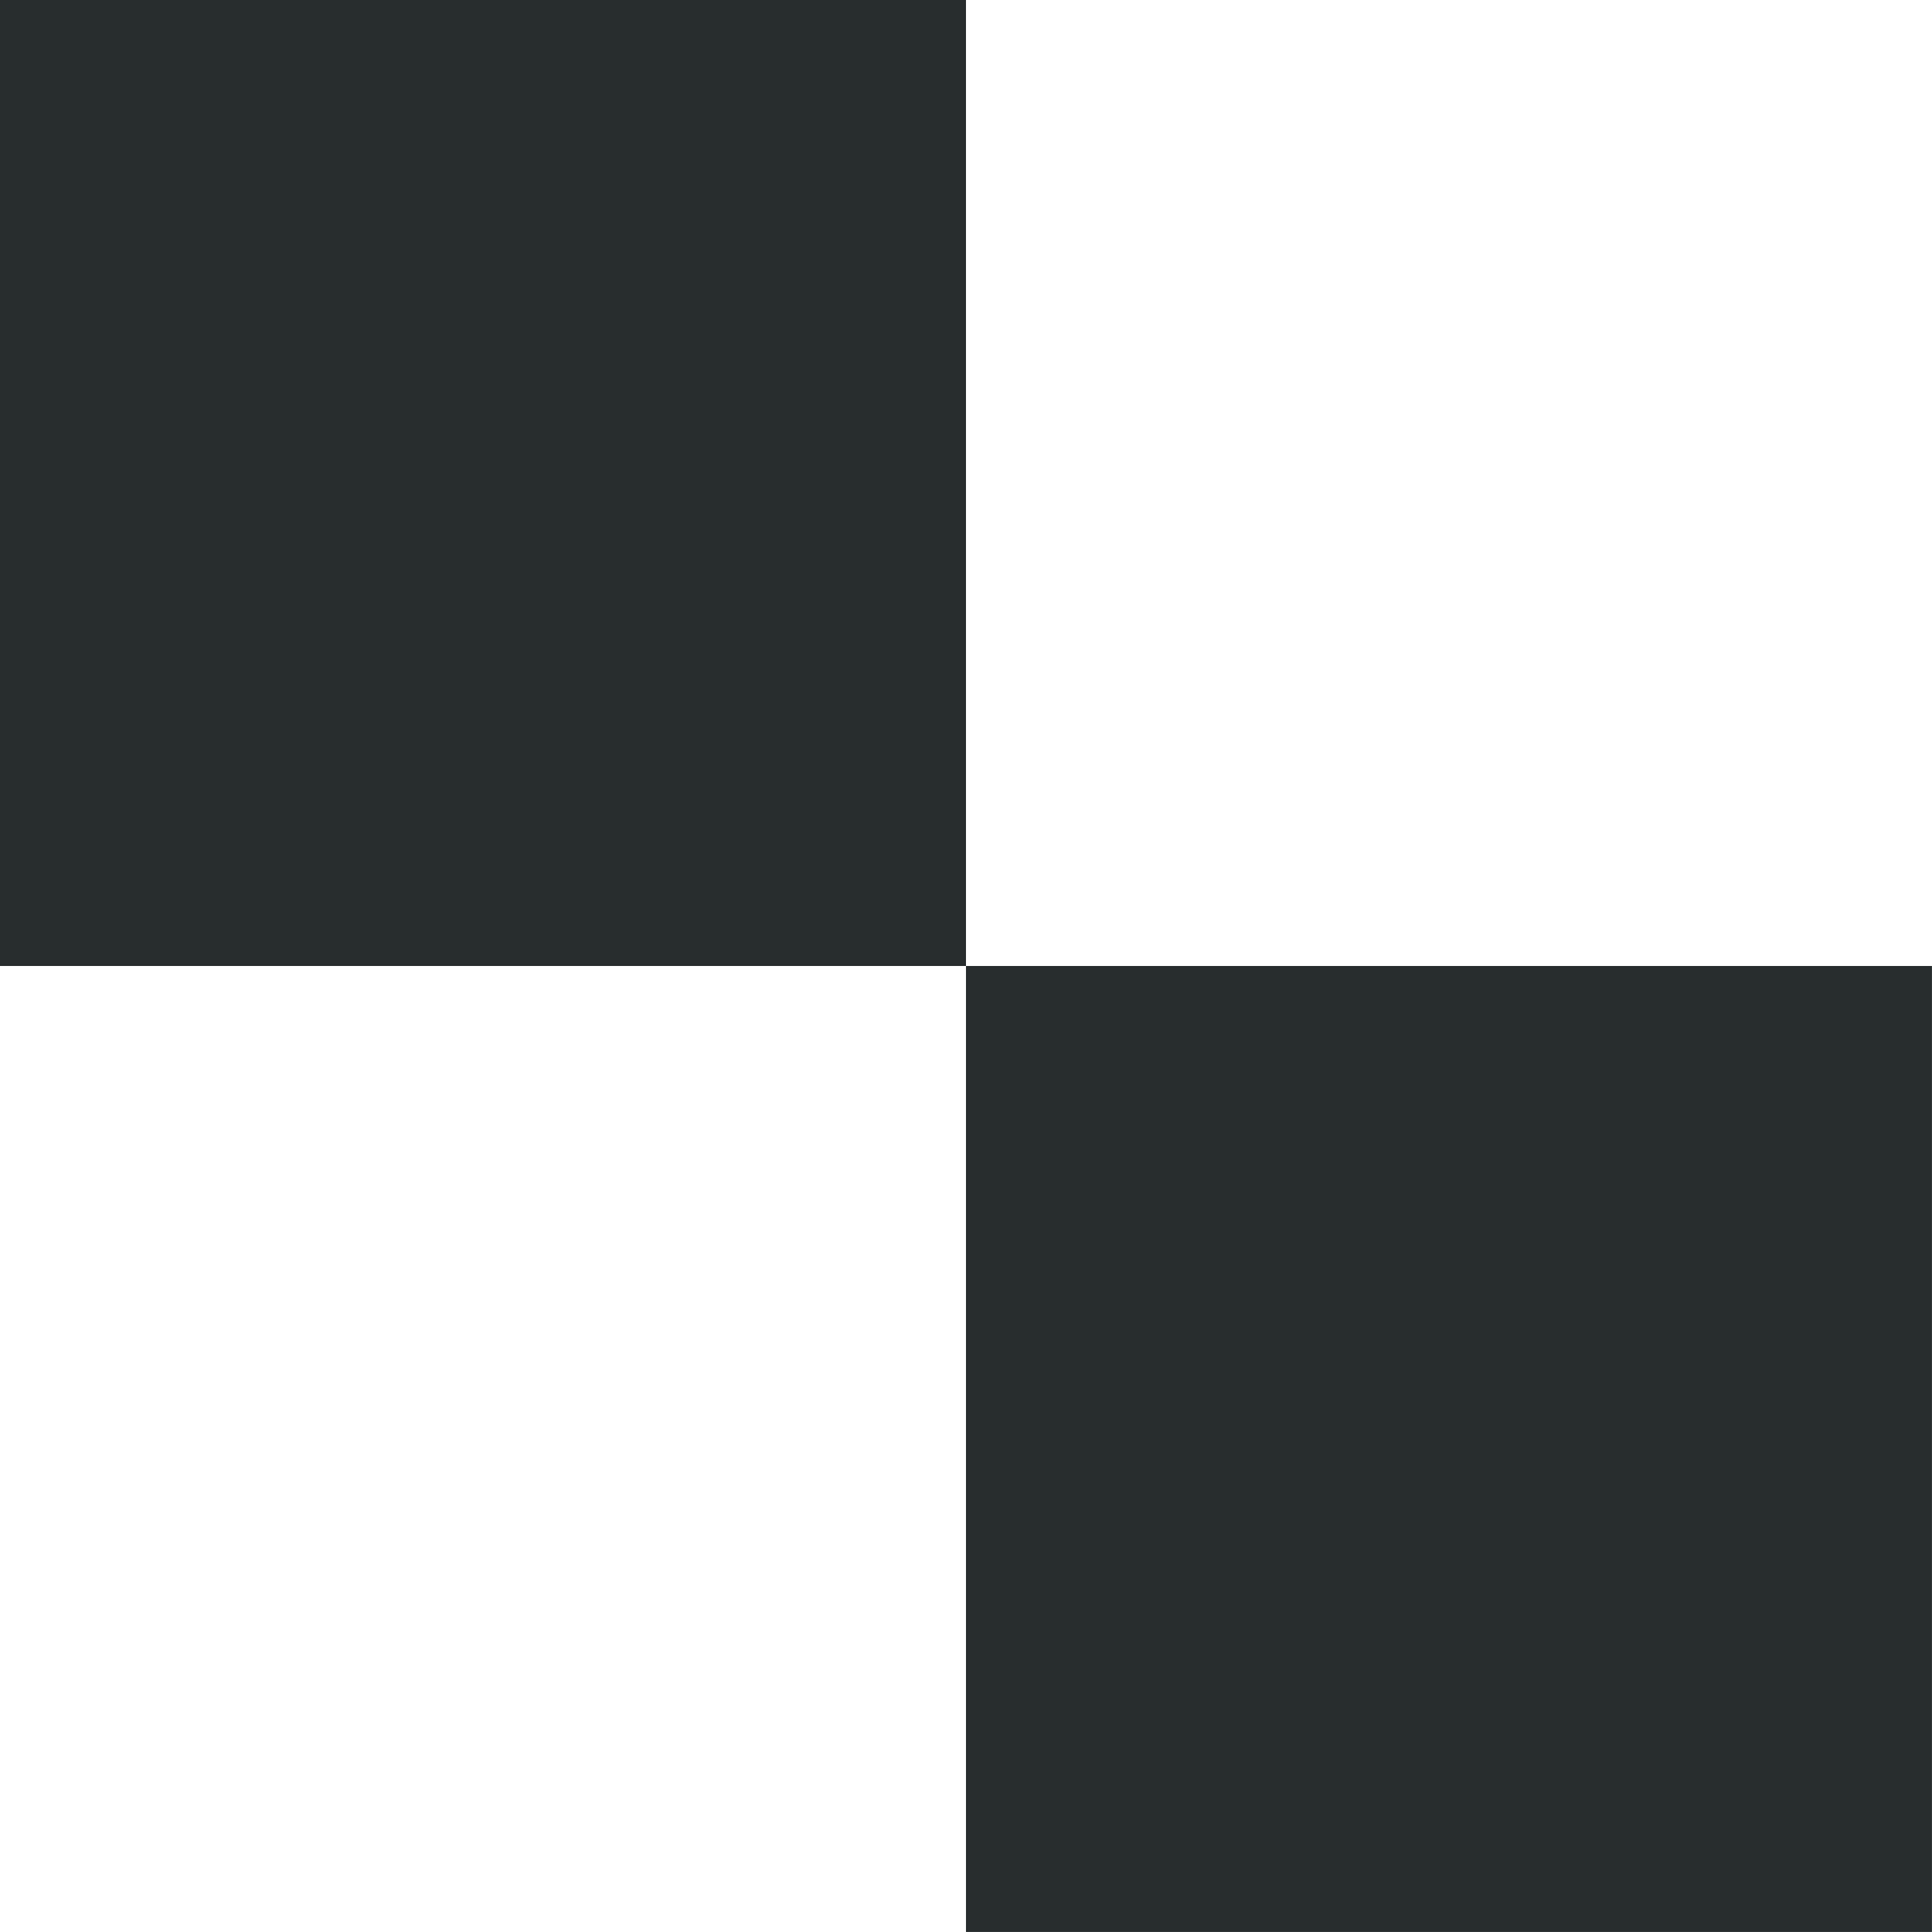 <?xml version="1.0" encoding="UTF-8" standalone="no"?>
<svg
   xmlns:dc="http://purl.org/dc/elements/1.1/"
   xmlns:cc="http://creativecommons.org/ns#"
   xmlns:rdf="http://www.w3.org/1999/02/22-rdf-syntax-ns#"
   xmlns:svg="http://www.w3.org/2000/svg"
   xmlns="http://www.w3.org/2000/svg"
   xmlns:sodipodi="http://sodipodi.sourceforge.net/DTD/sodipodi-0.dtd"
   xmlns:inkscape="http://www.inkscape.org/namespaces/inkscape"
   width="10px"
   height="10px"
   viewBox="0 0 51.283 51.283"
   version="1.1"
   id="svg2652"
   inkscape:version="1.0.1 (3bc2e813f5, 2020-09-07)"
   sodipodi:docname="bg.svg">
  <defs
     id="defs2646" />
  <sodipodi:namedview
     id="base"
     pagecolor="#ffffff"
     bordercolor="#666666"
     borderopacity="1.0"
     inkscape:pageopacity="0.0"
     inkscape:pageshadow="2"
     inkscape:zoom="0.36914446"
     inkscape:cx="-653.04416"
     inkscape:cy="153.04434"
     inkscape:document-units="mm"
     inkscape:current-layer="layer1"
     inkscape:document-rotation="0"
     showgrid="false"
     showborder="false"
     fit-margin-top="0"
     fit-margin-left="0"
     fit-margin-right="0"
     fit-margin-bottom="0"
     inkscape:window-width="1920"
     inkscape:window-height="1007"
     inkscape:window-x="0"
     inkscape:window-y="0"
     inkscape:window-maximized="1" />
  <g
     inkscape:label="Layer 1"
     inkscape:groupmode="layer"
     id="layer1"
     transform="translate(-72.553,-107.674)">
    <rect
       style="opacity:0.941;fill:#1b2021;fill-opacity:1;stroke:none;stroke-width:2.381;stroke-linejoin:round;paint-order:fill markers stroke"
       id="rect1766"
       width="25.641"
       height="25.641"
       x="72.553"
       y="107.674" />
    <rect
       style="opacity:0.941;fill:#1b2021;fill-opacity:1;stroke:none;stroke-width:2.381;stroke-linejoin:round;paint-order:fill markers stroke"
       id="rect1766-1"
       width="25.641"
       height="25.641"
       x="98.194"
       y="133.315" />
  </g>
</svg>
